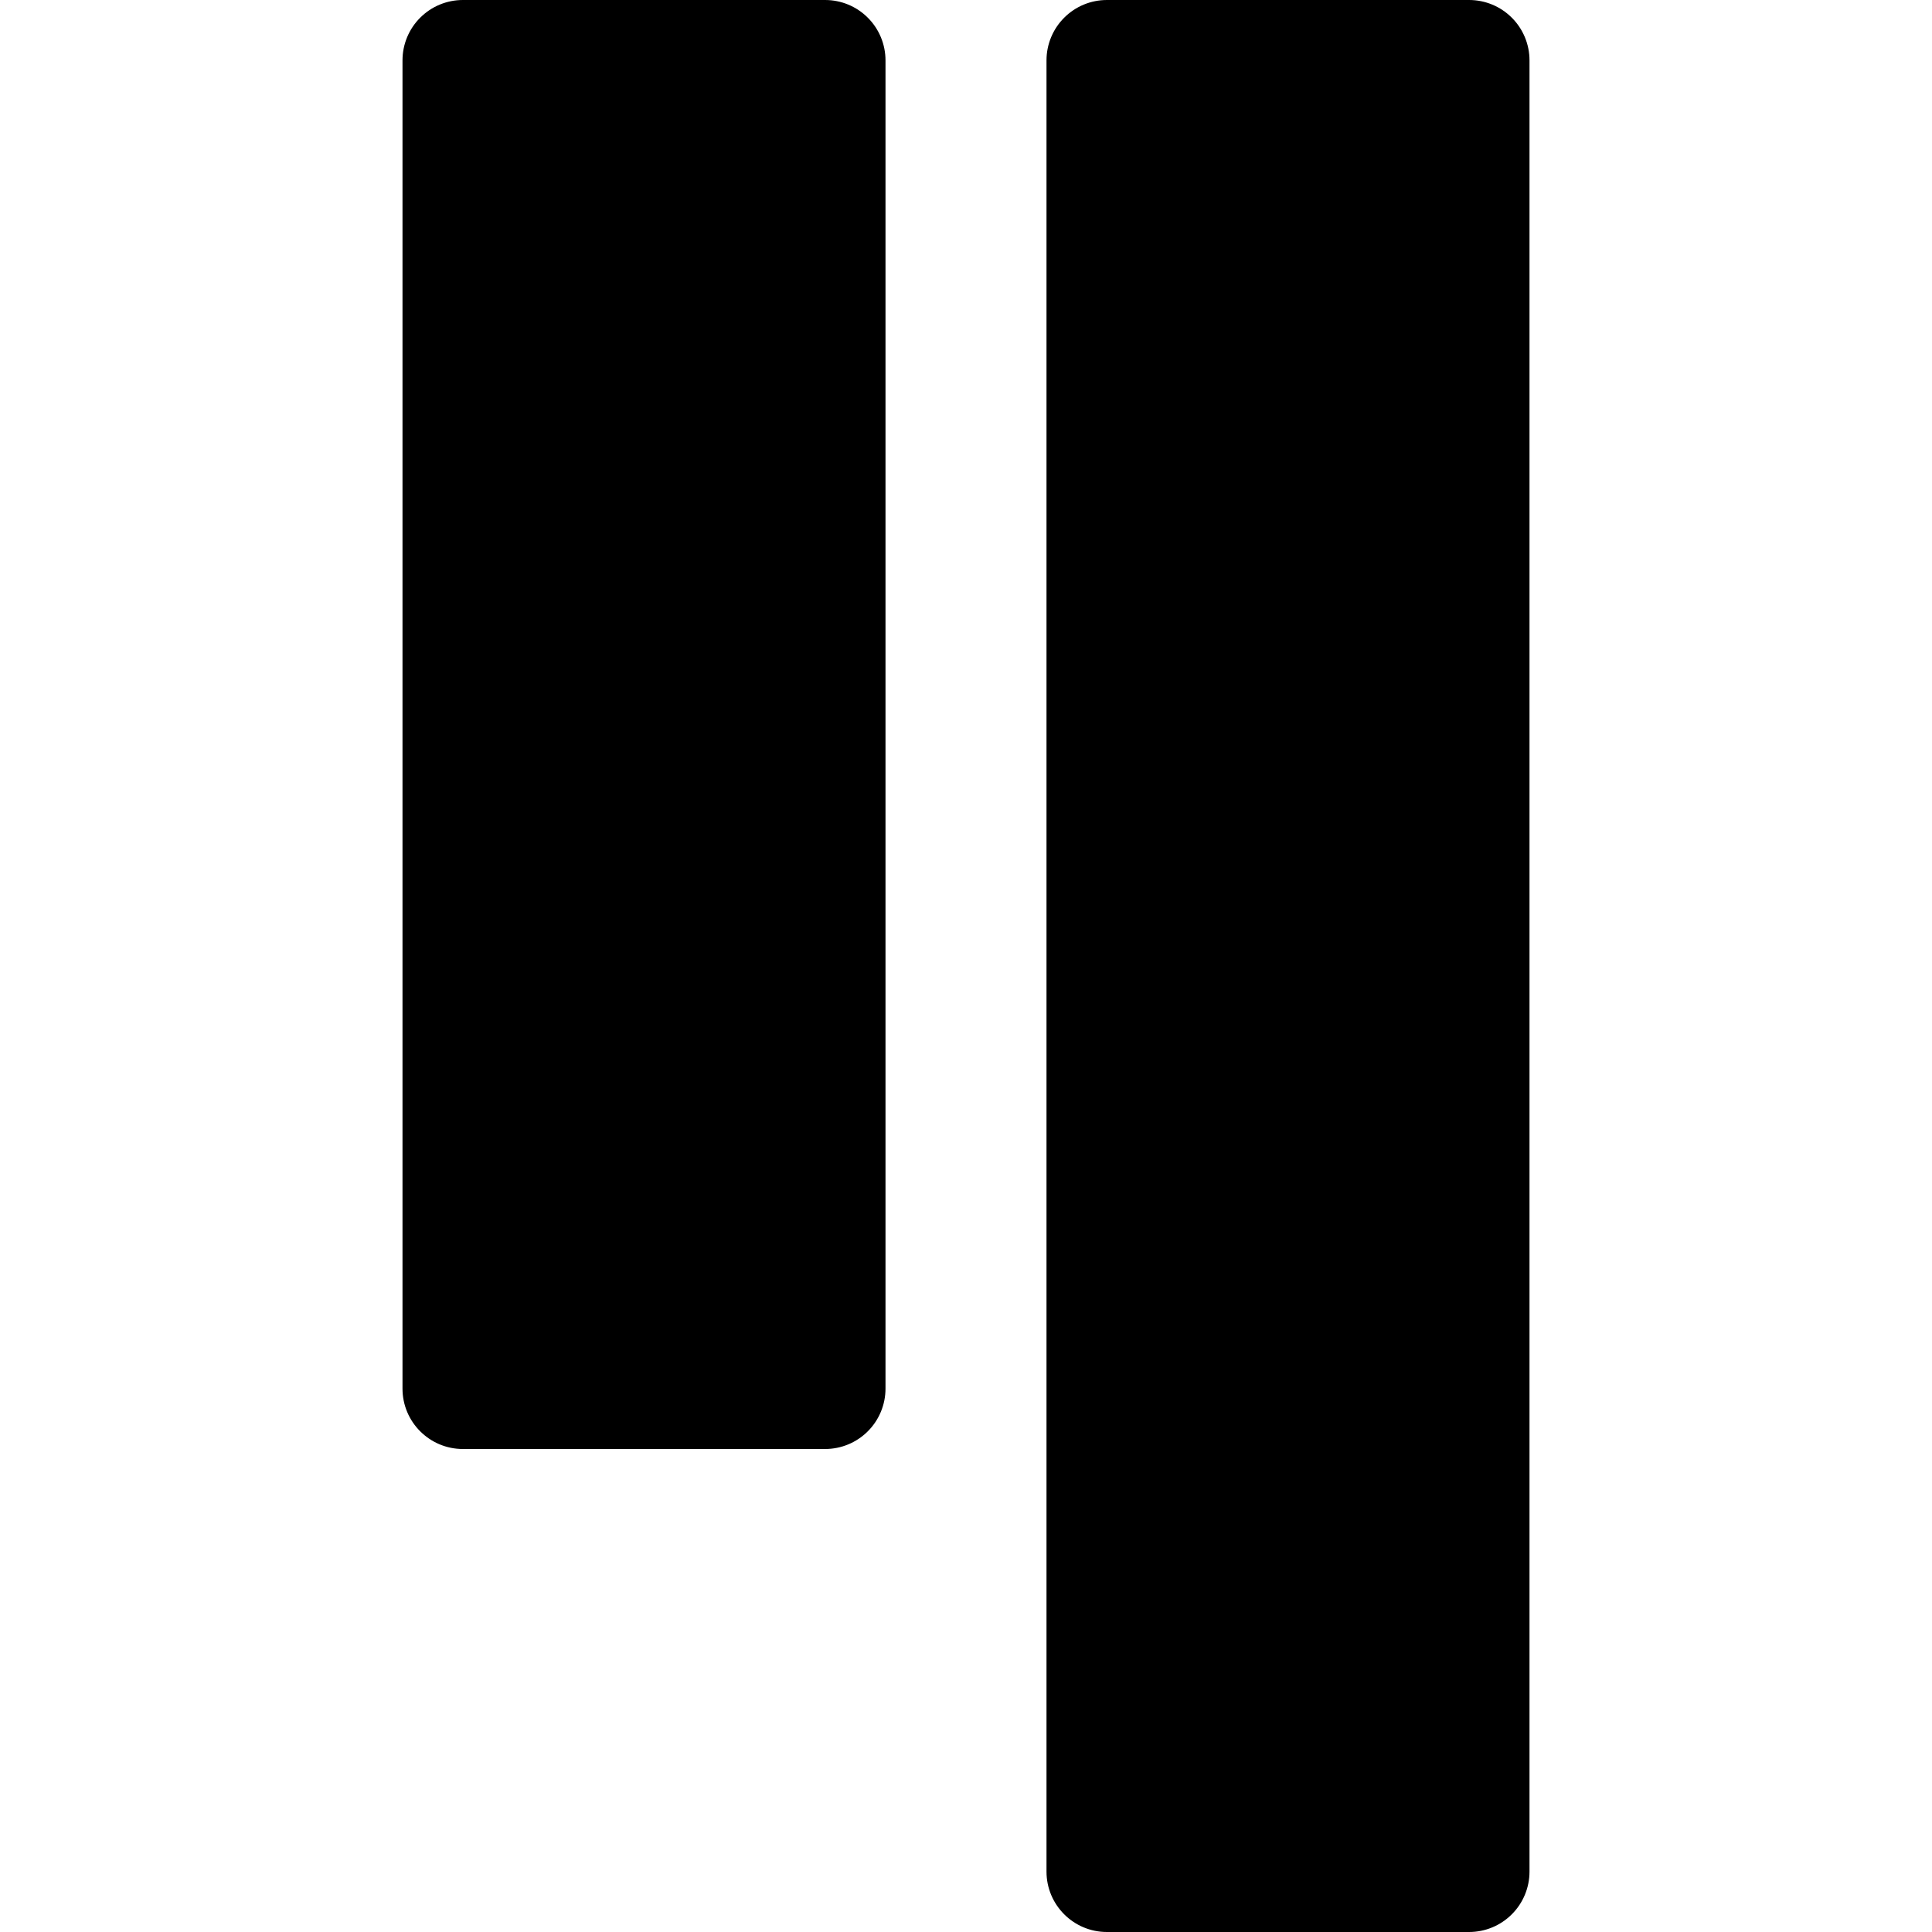 <svg width="63" height="63" viewBox="0 0 63 63" fill="none" xmlns="http://www.w3.org/2000/svg">
<path d="M26.906 0H15.094C14.572 0 14.071 0.207 13.702 0.577C13.332 0.946 13.125 1.447 13.125 1.969V45.281C13.125 46.368 14.007 47.25 15.094 47.25H26.906C27.428 47.25 27.929 47.043 28.298 46.673C28.668 46.304 28.875 45.803 28.875 45.281V1.969C28.875 1.447 28.668 0.946 28.298 0.577C27.929 0.207 27.428 0 26.906 0ZM47.906 0H36.094C35.572 0 35.071 0.207 34.702 0.577C34.332 0.946 34.125 1.447 34.125 1.969V61.031C34.125 62.118 35.007 63 36.094 63H47.906C48.428 63 48.929 62.793 49.298 62.423C49.668 62.054 49.875 61.553 49.875 61.031V1.969C49.875 1.447 49.668 0.946 49.298 0.577C48.929 0.207 48.428 0 47.906 0Z" fill="black"/>
</svg>
